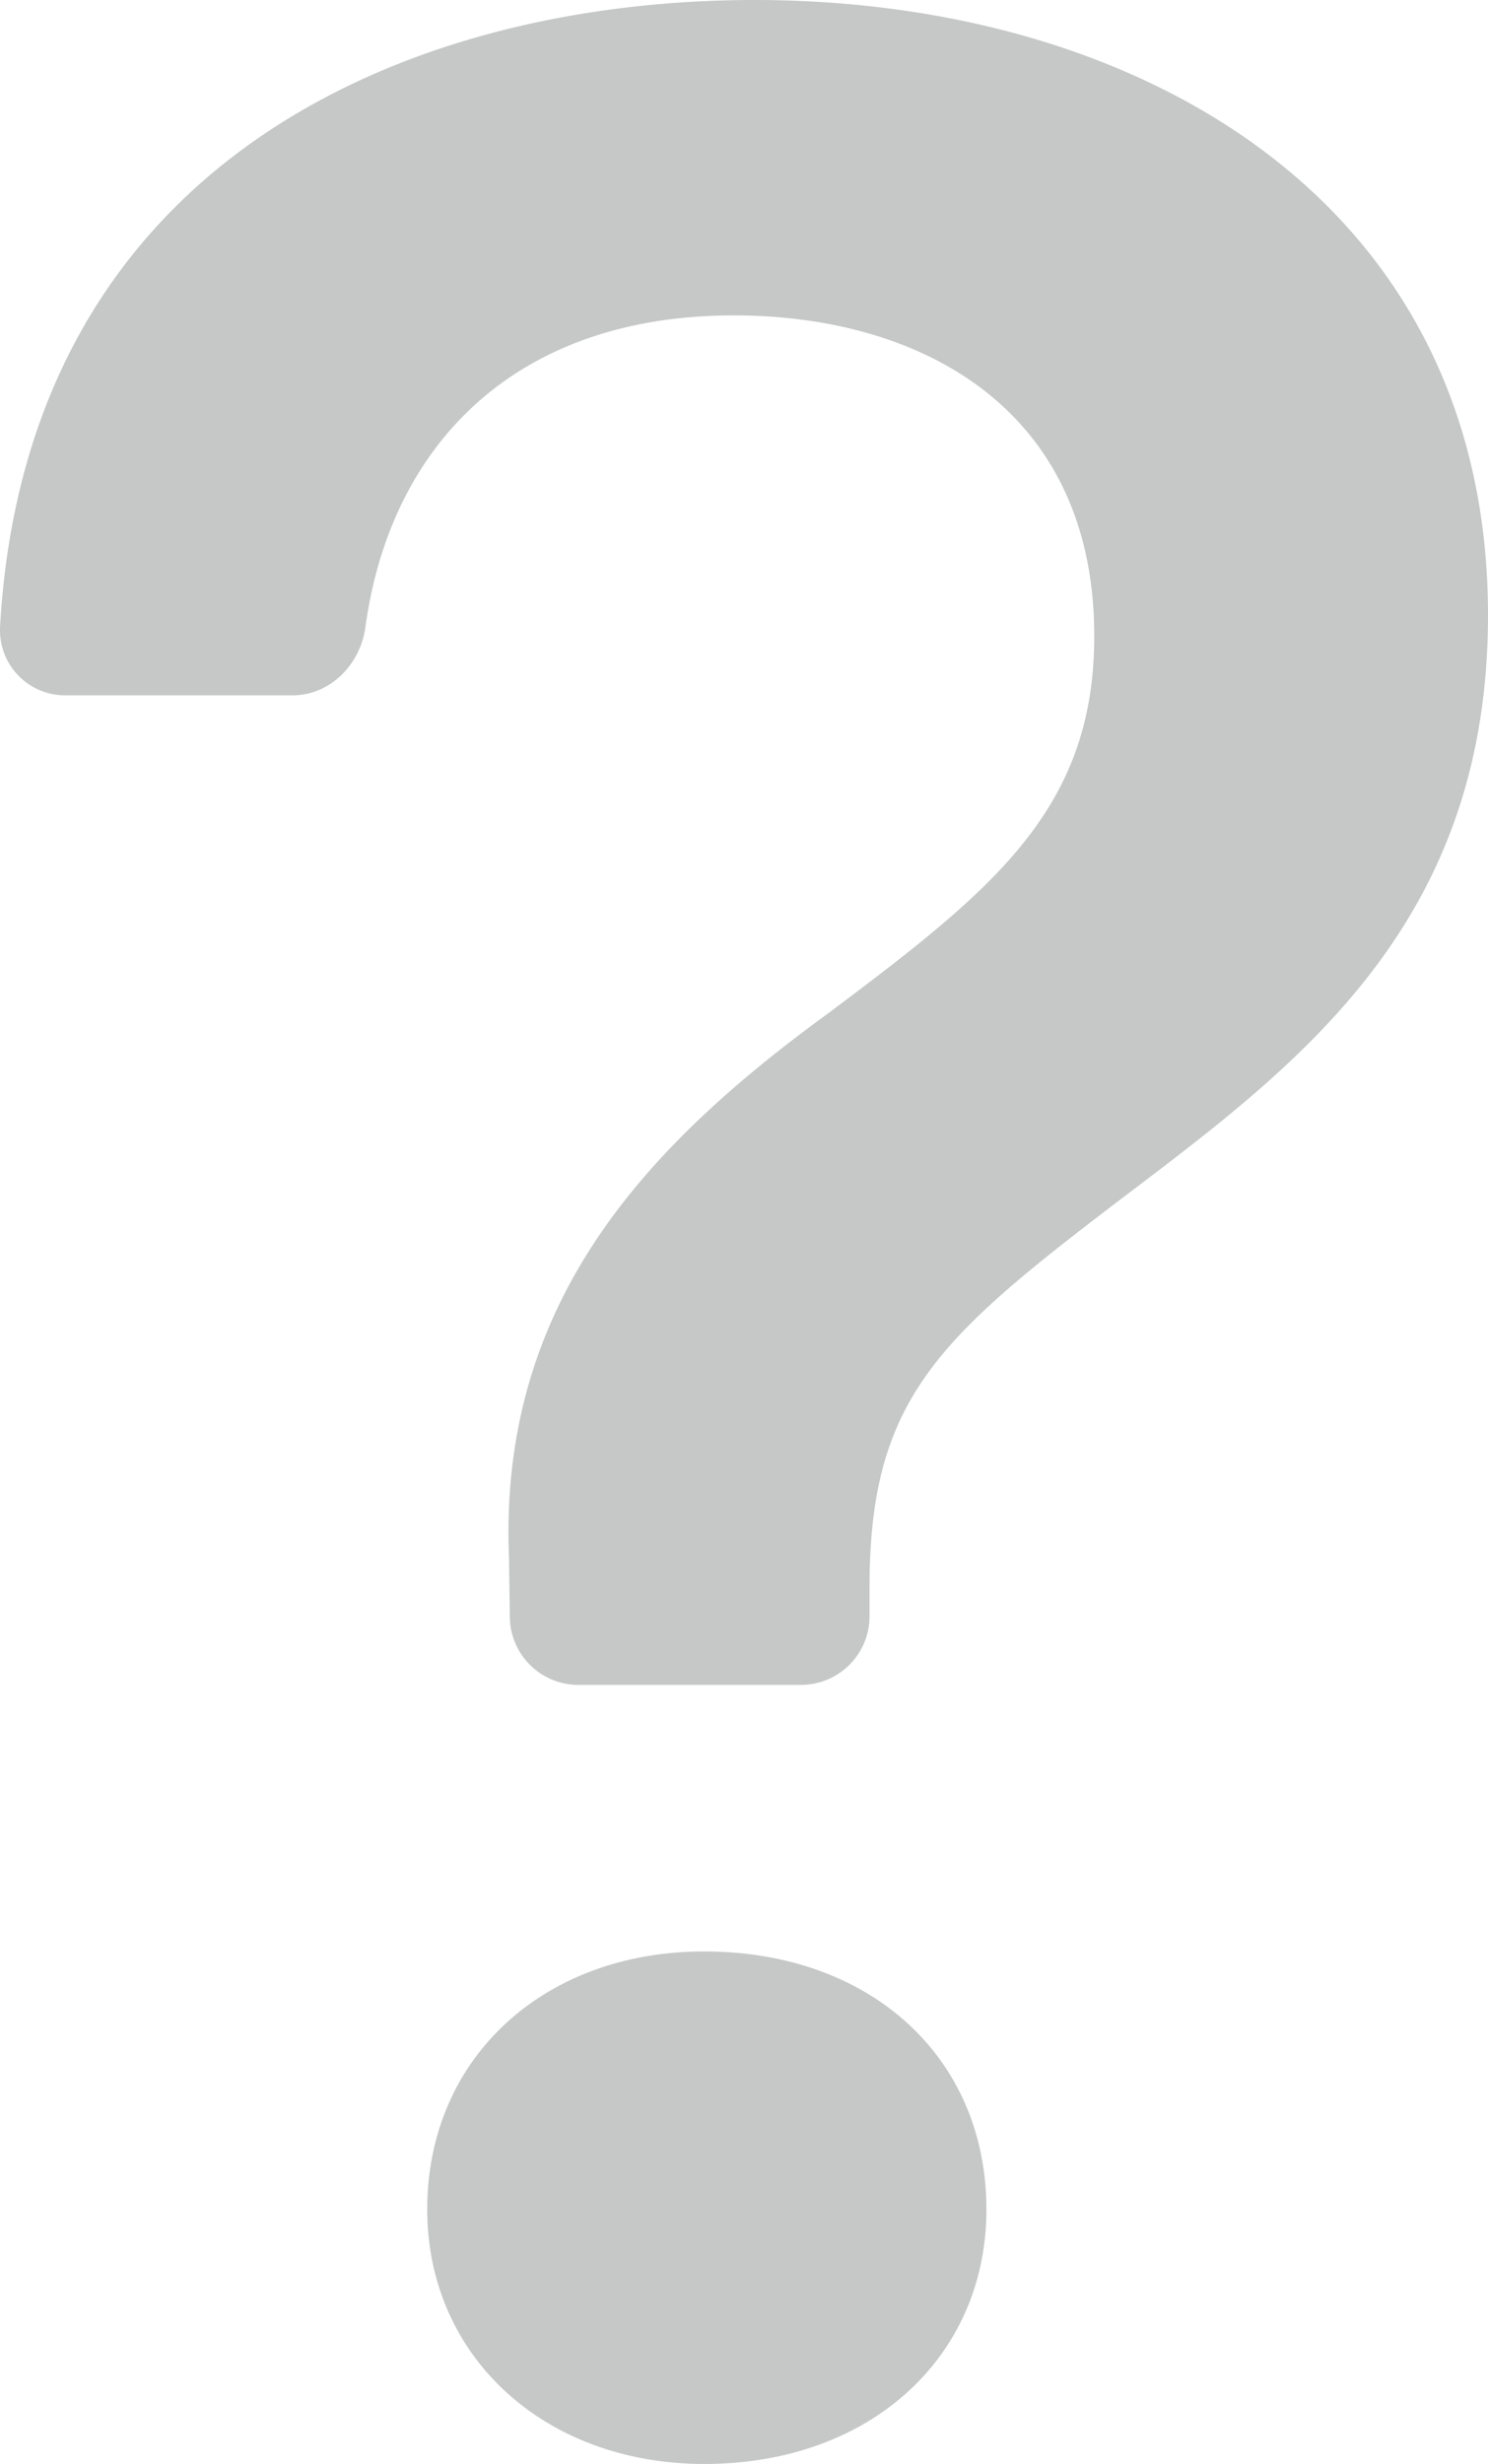 <?xml version="1.0" encoding="UTF-8" standalone="no"?>
<svg
   width="5.423"
   height="8.976"
   fill="#c5c8c6"
   class="bi bi-question"
   viewBox="0 0 5.423 8.976"
   version="1.1"
   id="svg4"
   sodipodi:docname="question.svg"
   inkscape:version="1.1.2 (0a00cf5339, 2022-02-04, custom)"
   xmlns:inkscape="http://www.inkscape.org/namespaces/inkscape"
   xmlns:sodipodi="http://sodipodi.sourceforge.net/DTD/sodipodi-0.dtd"
   xmlns="http://www.w3.org/2000/svg"
   xmlns:svg="http://www.w3.org/2000/svg">
  <defs
     id="defs8" />
  <sodipodi:namedview
     id="namedview6"
     pagecolor="#505050"
     bordercolor="#eeeeee"
     borderopacity="1"
     inkscape:pageshadow="0"
     inkscape:pageopacity="0"
     inkscape:pagecheckerboard="0"
     showgrid="false"
     fit-margin-top="0"
     fit-margin-left="0"
     fit-margin-right="0"
     fit-margin-bottom="0"
     inkscape:zoom="54.5625"
     inkscape:cx="2.7399771"
     inkscape:cy="4.4902635"
     inkscape:window-width="3840"
     inkscape:window-height="2100"
     inkscape:window-x="1920"
     inkscape:window-y="0"
     inkscape:window-maximized="1"
     inkscape:current-layer="svg4" />
  <path
     d="M 2.1264868e-4,2.286 A 0.237,0.237 0 0 0 0.241,2.533 H 1.066 c 0.138,0 0.248,-0.113 0.266,-0.25 0.09,-0.656 0.54,-1.134 1.342,-1.134 0.686,0 1.314,0.343 1.314,1.168 0,0.635 -0.374,0.927 -0.965,1.371 -0.673,0.489 -1.206,1.06 -1.168,1.987 l 0.003,0.217 a 0.25,0.25 0 0 0 0.25,0.246 h 0.811 a 0.25,0.25 0 0 0 0.25,-0.25 V 5.783 c 0,-0.718 0.273,-0.927 1.01,-1.486 0.609,-0.463 1.244,-0.977 1.244,-2.056 0,-1.511 -1.276,-2.241 -2.673,-2.241 -1.267,0 -2.655,0.59 -2.75,2.286 z M 1.557,8.049 c 0,0.533 0.425,0.927 1.01,0.927 0.609,0 1.028,-0.394 1.028,-0.927 0,-0.552 -0.42,-0.94 -1.029,-0.94 -0.584,0 -1.009,0.388 -1.009,0.94 z"
     id="path2" />
</svg>
